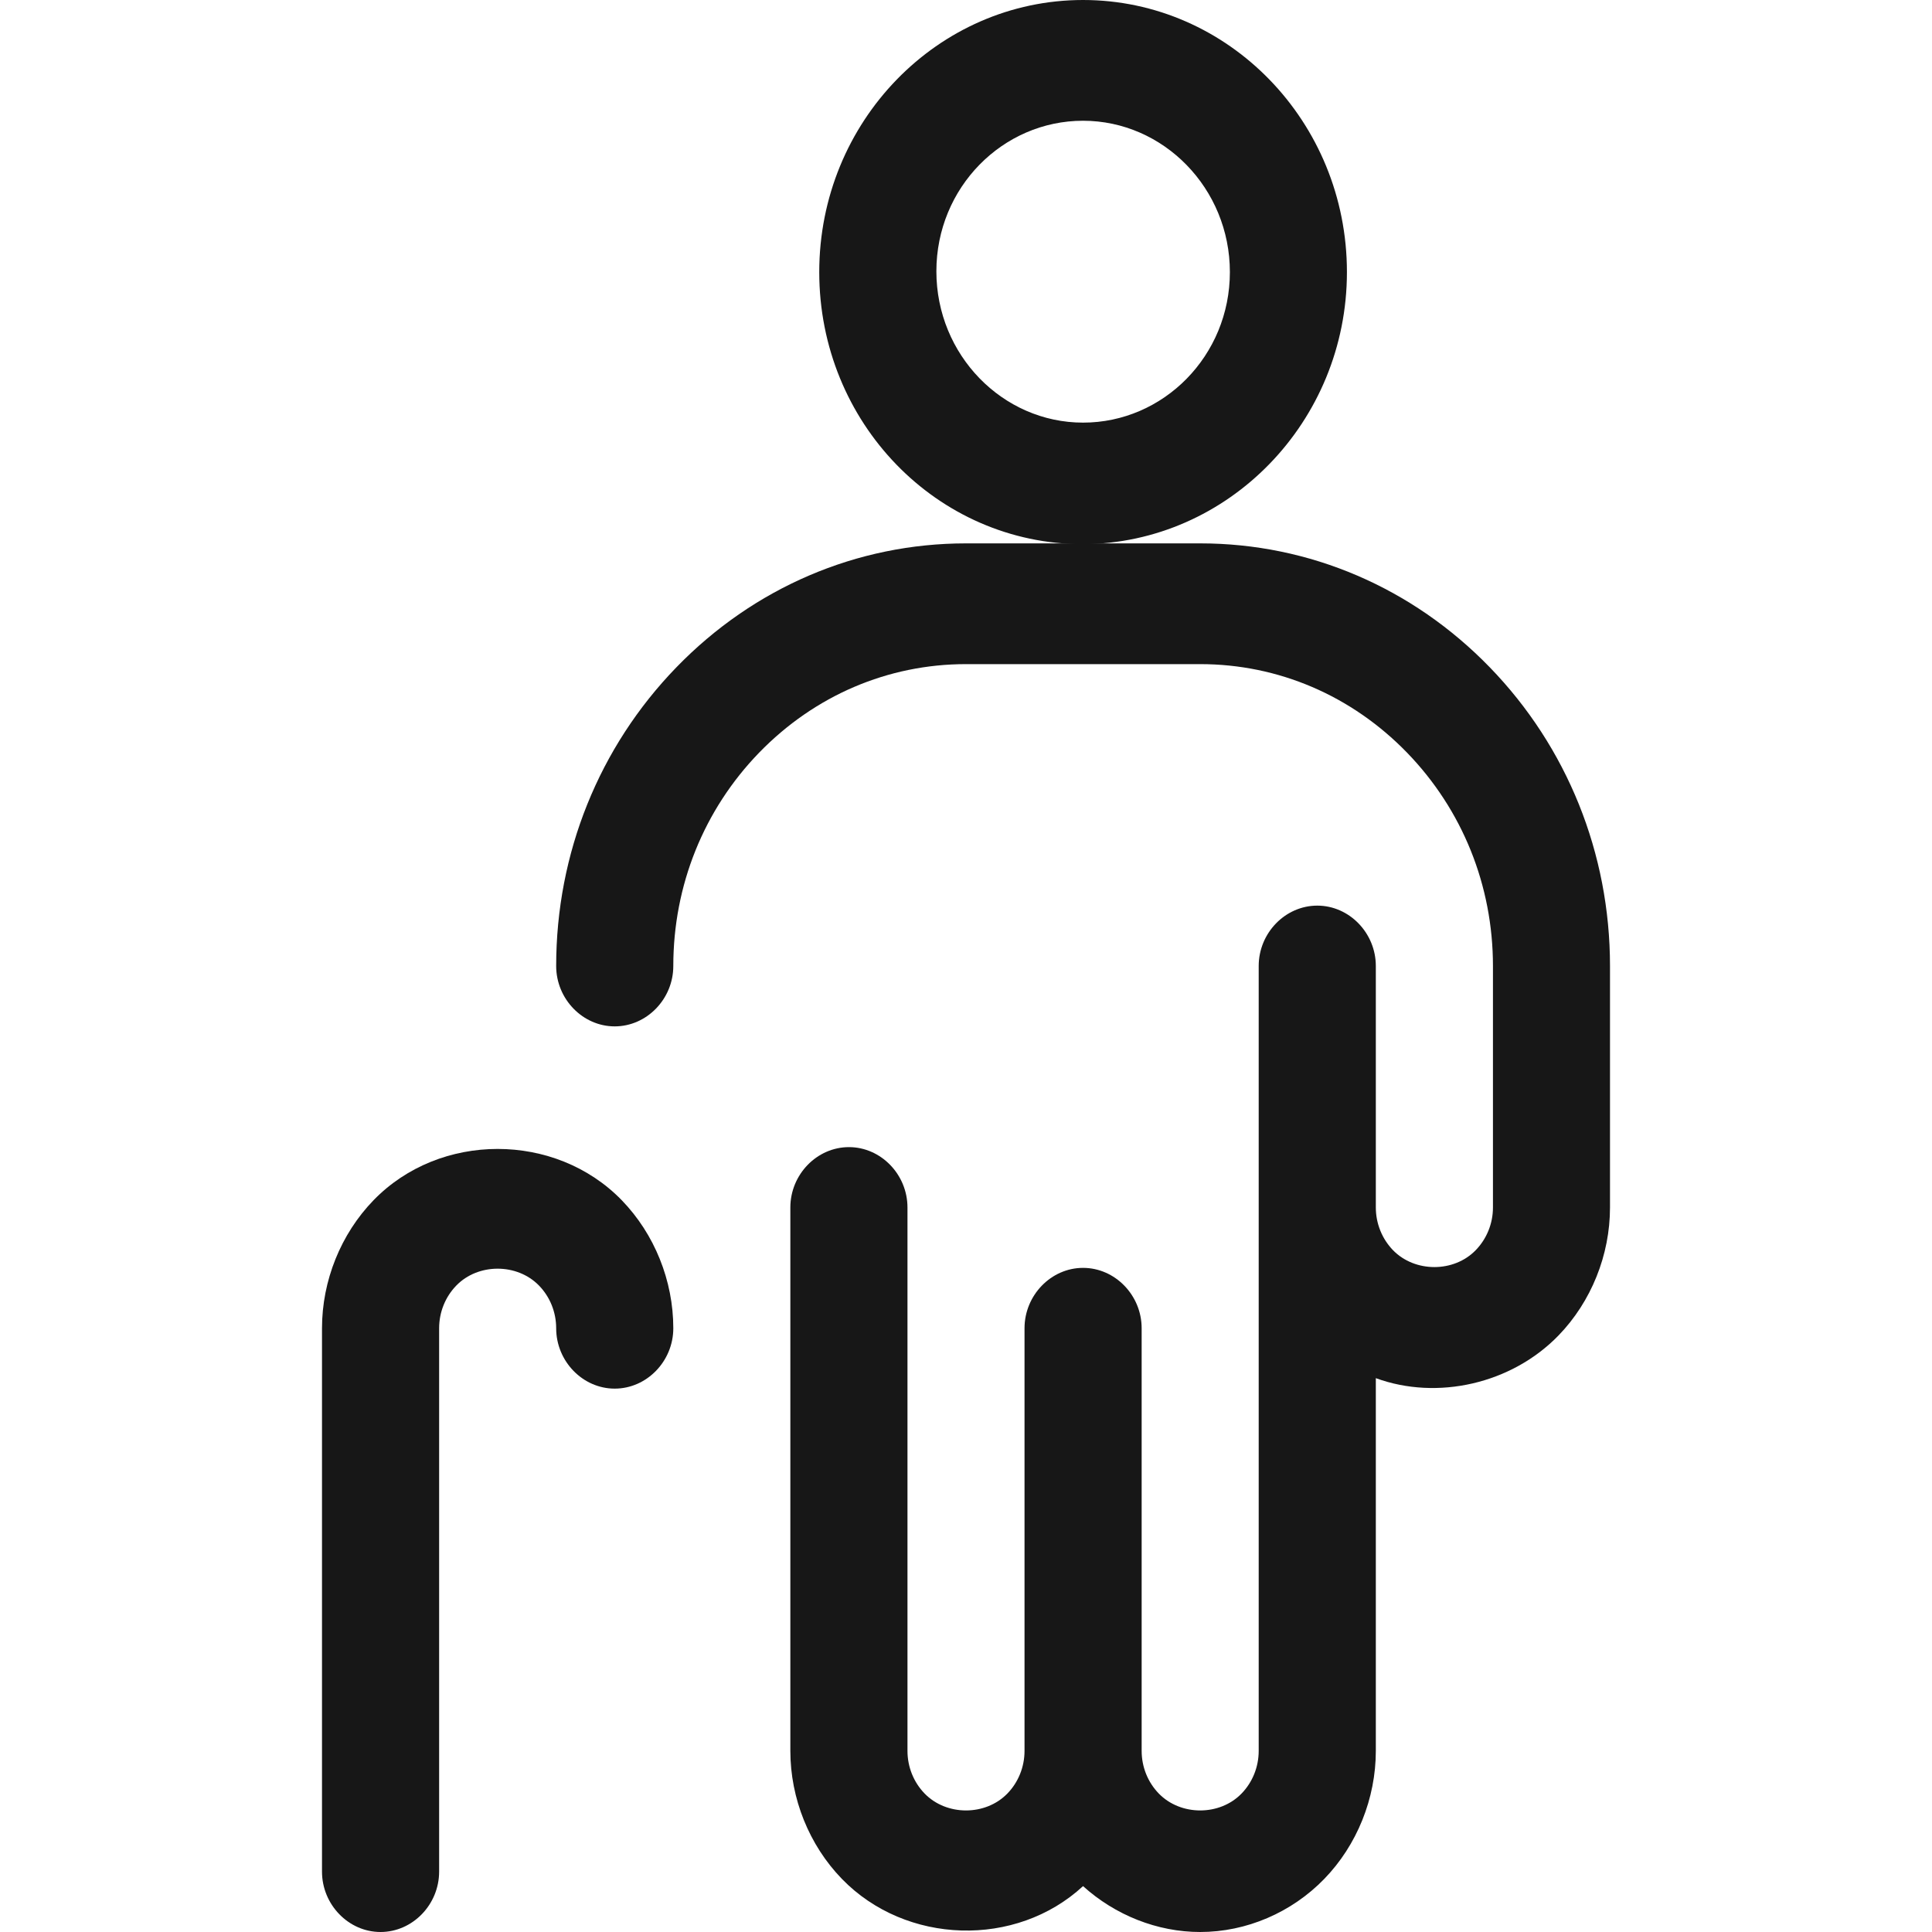 <svg width="24" height="24" viewBox="0 0 24 24" fill="none" xmlns="http://www.w3.org/2000/svg">
<path d="M16.732 3.38C16.732 1.51 15.258 0 13.454 0C11.651 0 10.177 1.51 10.177 3.38C10.177 5.25 11.641 6.76 13.454 6.76C15.258 6.75 16.732 5.24 16.732 3.38ZM13.454 5.25C12.456 5.25 11.632 4.41 11.632 3.37C11.632 2.33 12.456 1.5 13.454 1.5C14.453 1.5 15.278 2.34 15.278 3.38C15.278 4.42 14.453 5.25 13.454 5.25Z" fill="#171717"/>
<path d="M4.64 14.91C4.233 15.33 4 15.91 4 16.5V23.25C4 23.66 4.33 24 4.727 24C5.125 24 5.455 23.66 5.455 23.25V16.5C5.455 16.3 5.532 16.11 5.668 15.97C5.939 15.69 6.424 15.69 6.696 15.97C6.832 16.11 6.909 16.3 6.909 16.5C6.909 16.91 7.239 17.25 7.636 17.25C8.034 17.25 8.364 16.91 8.364 16.5C8.364 15.91 8.131 15.33 7.724 14.91C6.899 14.06 5.464 14.06 4.64 14.91Z" fill="#171717"/>
<path d="M18.507 8.29C17.547 7.3 16.267 6.75 14.909 6.75H12C10.642 6.75 9.362 7.3 8.402 8.29C7.442 9.28 6.909 10.6 6.909 12C6.909 12.41 7.239 12.75 7.636 12.75C8.034 12.75 8.364 12.41 8.364 12C8.364 11 8.742 10.06 9.43 9.35C10.119 8.64 11.03 8.25 12 8.25H14.909C15.879 8.25 16.79 8.64 17.479 9.35C18.167 10.06 18.546 11 18.546 12V15C18.546 15.2 18.468 15.39 18.332 15.53C18.061 15.81 17.576 15.81 17.304 15.53C17.169 15.39 17.091 15.2 17.091 15V12C17.091 11.59 16.761 11.25 16.364 11.25C15.966 11.25 15.636 11.59 15.636 12V21.75C15.636 21.95 15.559 22.14 15.423 22.28C15.152 22.56 14.667 22.56 14.395 22.28C14.259 22.14 14.182 21.95 14.182 21.75V16.5C14.182 16.09 13.852 15.75 13.454 15.75C13.057 15.75 12.727 16.09 12.727 16.5V21.75C12.727 21.95 12.65 22.14 12.514 22.28C12.242 22.56 11.758 22.56 11.486 22.28C11.35 22.14 11.273 21.95 11.273 21.75V15C11.273 14.59 10.943 14.25 10.546 14.25C10.148 14.25 9.818 14.59 9.818 15V21.75C9.818 22.34 10.051 22.92 10.458 23.34C11.253 24.16 12.621 24.2 13.454 23.43C13.852 23.79 14.376 24 14.909 24C15.481 24 16.044 23.76 16.451 23.34C16.858 22.92 17.091 22.34 17.091 21.75V17.12C17.857 17.4 18.778 17.19 19.36 16.59C19.767 16.17 20 15.59 20 15V12C20 10.6 19.467 9.28 18.507 8.29Z" fill="#171717"/>
</svg>

